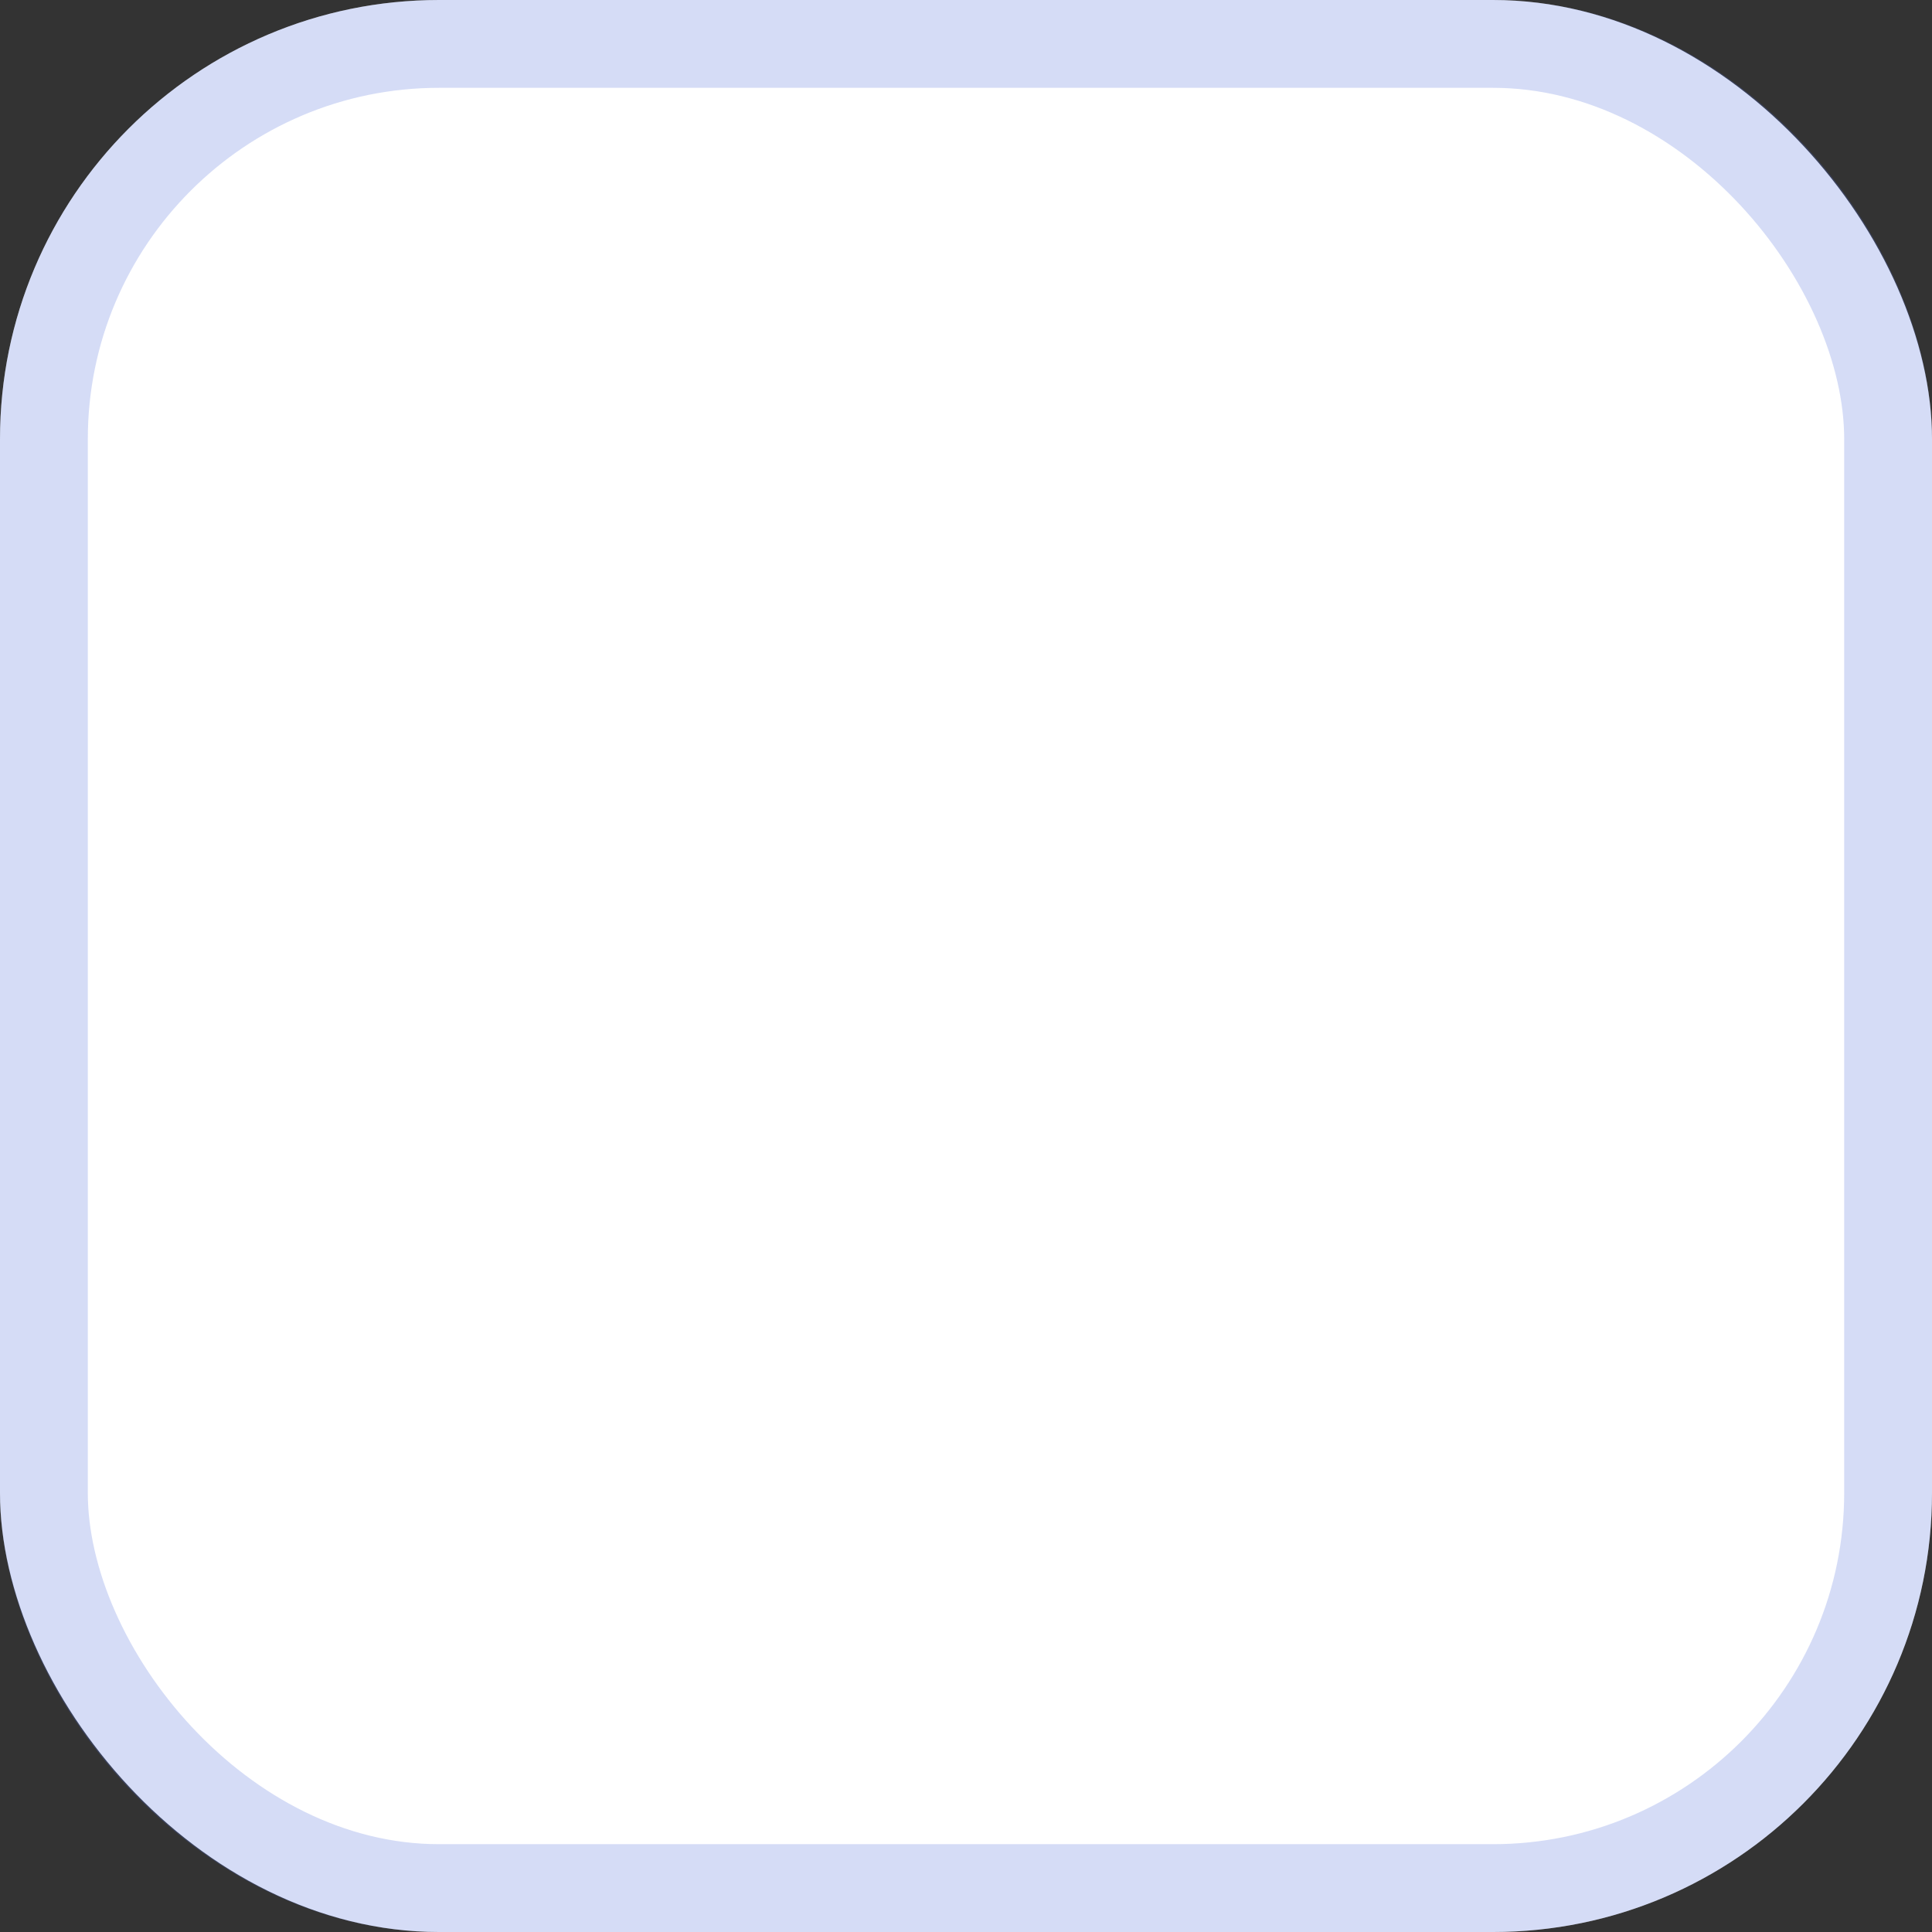 <svg width="22" height="22" viewBox="0 0 22 22" fill="none" xmlns="http://www.w3.org/2000/svg">
<rect x="0" y="0" width="22" height="22" fill="#333333" stroke="none"/>
<rect width="22" height="22" rx="5" fill="white"/>
<rect x="0.5" y="0.5" width="21" height="21" rx="4.5" stroke="#4F6FD8" stroke-opacity="0.24"/>
</svg>
